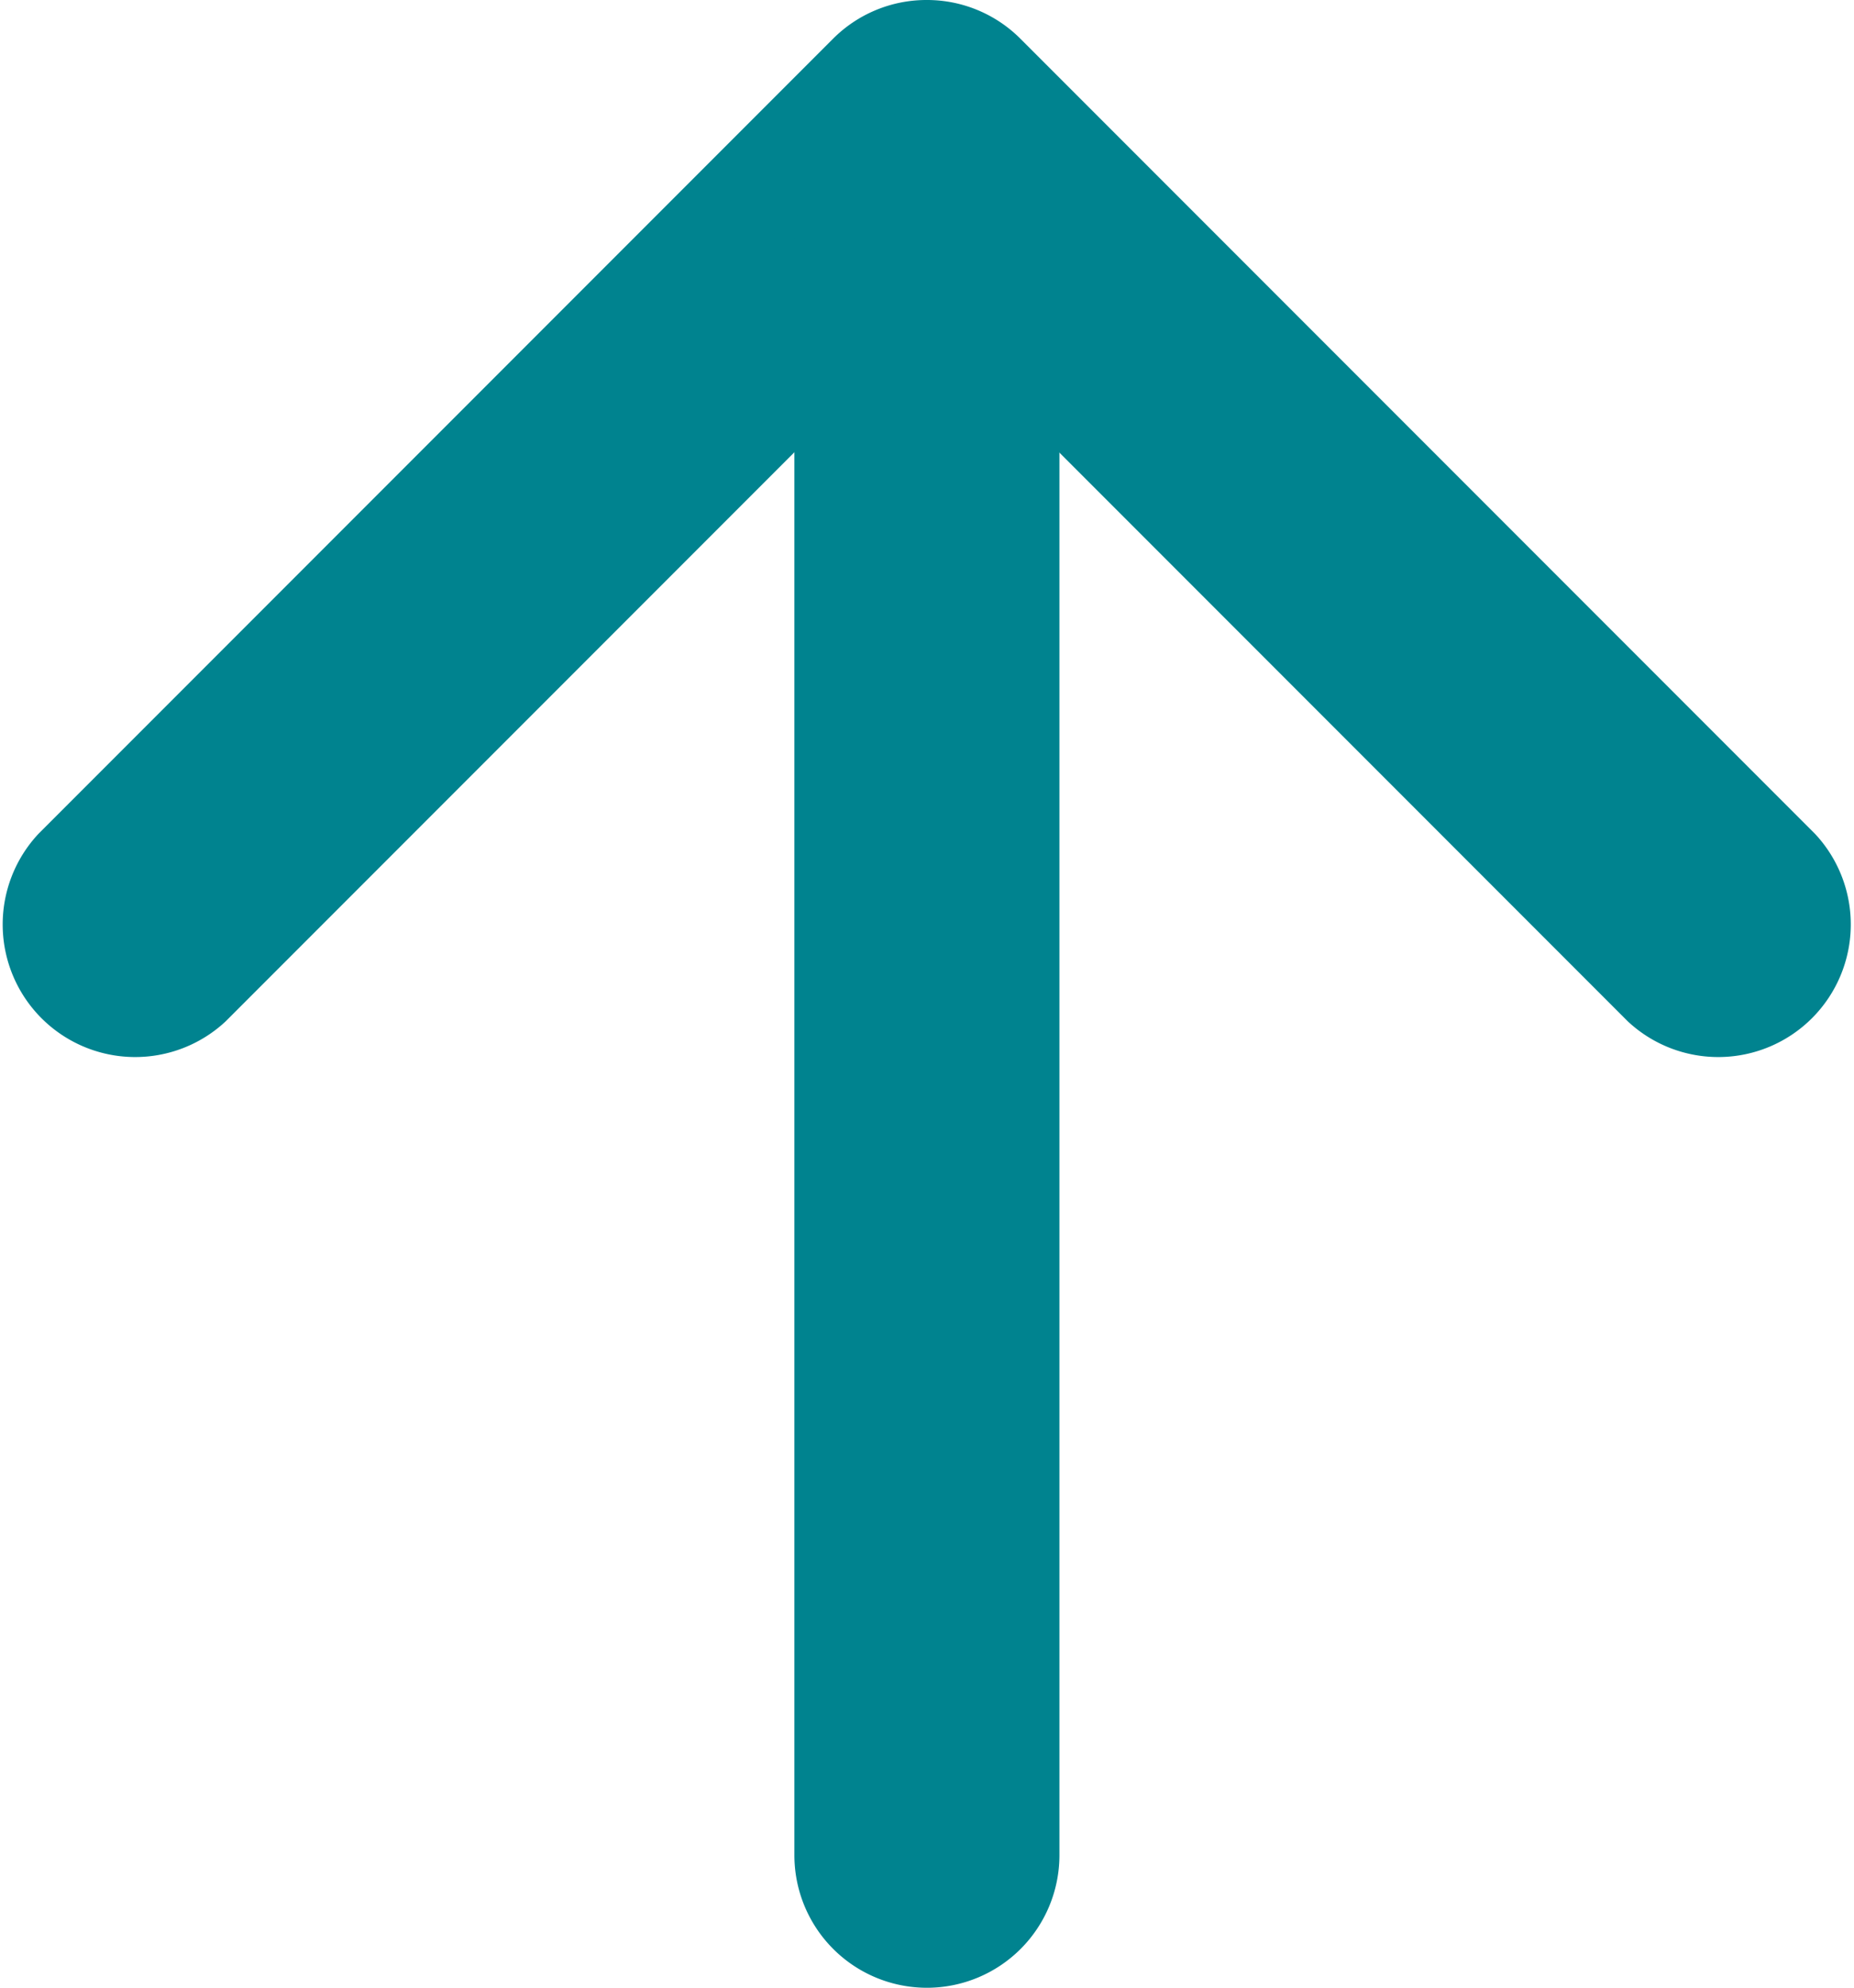 <svg xmlns="http://www.w3.org/2000/svg" width="10.423" height="11.168" viewBox="0 0 10.423 11.168">
  <g id="arrow-up" transform="translate(98.423 87.168) rotate(180)">
    <path id="Path_11" data-name="Path 11" d="M93.212,249.956a.742.742,0,0,1-.526-.218l-4.467-4.467a.745.745,0,0,1,1.053-1.053l3.941,3.941,3.941-3.941a.745.745,0,0,1,1.053,1.053l-4.467,4.467A.742.742,0,0,1,93.212,249.956Z" transform="translate(0 -162.788)" fill="#00838f"/>
    <path id="Line_1" data-name="Line 1" d="M-23.255-13.453A.745.745,0,0,1-24-14.2v-9.058A.745.745,0,0,1-23.255-24a.745.745,0,0,1,.745.745V-14.2A.745.745,0,0,1-23.255-13.453Z" transform="translate(116.467 100)" fill="#00838f"/>
  </g>
</svg>
